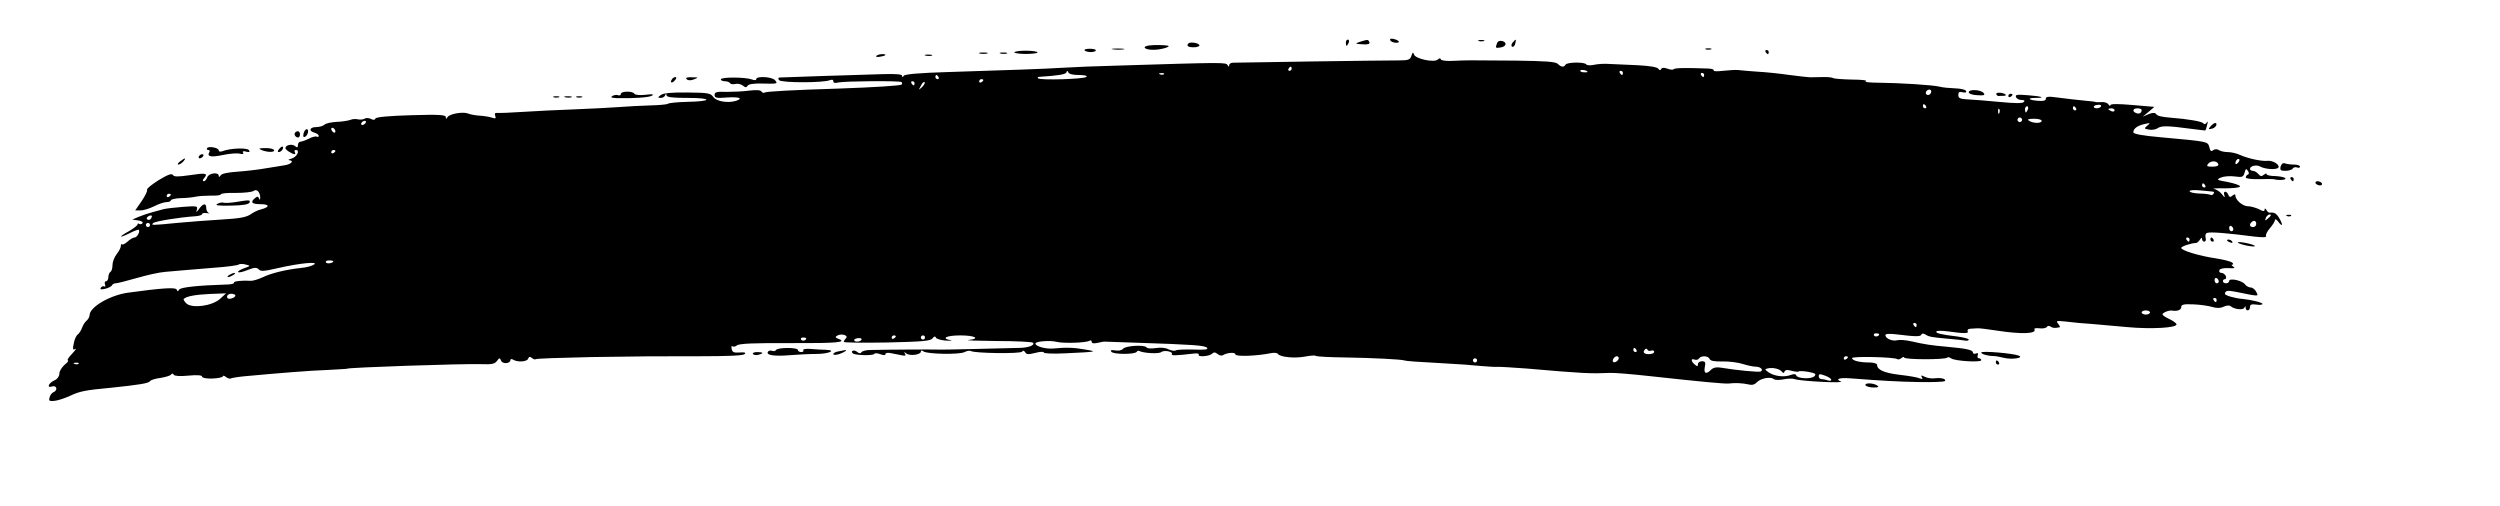 <?xml version="1.0" standalone="no"?>
<!DOCTYPE svg PUBLIC "-//W3C//DTD SVG 20010904//EN"
 "http://www.w3.org/TR/2001/REC-SVG-20010904/DTD/svg10.dtd">
<svg version="1.0" xmlns="http://www.w3.org/2000/svg"
 width="1200pt" height="243pt" viewBox="0 0 1200 243"
 preserveAspectRatio="xMidYMid meet">

<g transform="translate(0,243) scale(0.1,-0.1)"
fill="#000000" stroke="none">
<path d="M6673 2237 c2 -6 13 -11 25 -12 26 -2 20 11 -8 18 -13 3 -20 1 -17
-6z"/>
<path d="M6460 2225 c0 -8 2 -15 4 -15 2 0 6 7 10 15 3 8 1 15 -4 15 -6 0 -10
-7 -10 -15z"/>
<path d="M6530 2230 c-29 -9 -27 -11 16 -13 22 -1 30 2 27 11 -6 13 -7 13 -43
2z"/>
<path d="M7098 2233 c6 -2 18 -2 25 0 6 3 1 5 -13 5 -14 0 -19 -2 -12 -5z"/>
<path d="M7186 2223 c-9 -23 -8 -25 16 -21 28 4 34 24 9 31 -12 3 -22 -1 -25
-10z"/>
<path d="M7261 2226 c-7 -8 -8 -17 -3 -20 6 -3 12 3 15 14 6 24 4 25 -12 6z"/>
<path d="M5705 2222 c-12 -12 -3 -19 25 -19 17 0 29 5 27 10 -3 11 -43 17 -52
9z"/>
<path d="M5517 2212 c-40 -5 -23 -22 21 -21 36 0 87 16 67 20 -19 3 -60 4 -88
1z"/>
<path d="M5206 2188 c3 -4 16 -8 30 -8 13 0 24 4 24 8 0 5 -13 8 -29 8 -17 0
-28 -3 -25 -8z"/>
<path d="M5343 2193 c15 -2 37 -2 50 0 12 2 0 4 -28 4 -27 0 -38 -2 -22 -4z"/>
<path d="M8188 2193 c6 -2 18 -2 25 0 6 3 1 5 -13 5 -14 0 -19 -2 -12 -5z"/>
<path d="M4870 2180 c-7 -4 15 -8 49 -9 33 0 61 3 61 7 0 10 -94 12 -110 2z"/>
<path d="M8475 2180 c3 -5 8 -10 11 -10 2 0 4 5 4 10 0 6 -5 10 -11 10 -5 0
-7 -4 -4 -10z"/>
<path d="M4703 2173 c9 -2 25 -2 35 0 9 3 1 5 -18 5 -19 0 -27 -2 -17 -5z"/>
<path d="M4803 2173 c9 -2 23 -2 30 0 6 3 -1 5 -18 5 -16 0 -22 -2 -12 -5z"/>
<path d="M6775 2163 c-6 -20 -14 -23 -64 -23 -31 0 -218 -2 -416 -5 -198 -3
-368 -6 -377 -6 -10 0 -18 -6 -18 -12 0 -9 -3 -8 -8 1 -9 13 -17 13 -532 -3
-91 -2 -205 -7 -255 -10 -97 -6 -247 -11 -560 -21 -131 -4 -203 -10 -207 -18
-6 -8 -8 -8 -8 0 0 8 -31 10 -97 8 -143 -4 -476 -15 -490 -16 -9 -1 -9 -5 -3
-13 11 -13 212 -13 243 0 11 4 17 3 17 -5 0 -8 8 -10 23 -6 31 7 297 9 304 2
4 -3 4 -9 1 -12 -6 -5 -126 -13 -298 -19 -226 -7 -350 -14 -359 -19 -5 -4 -13
-1 -16 5 -5 7 -25 8 -59 4 -28 -4 -77 -6 -108 -6 -48 2 -58 -1 -58 -15 0 -14
9 -16 60 -12 57 4 80 -4 43 -16 -39 -12 -94 -3 -109 18 -13 19 -25 21 -124 22
-77 1 -116 -3 -128 -12 -16 -12 -16 -13 0 -14 9 0 19 6 21 13 4 10 6 10 6 0 1
-10 29 -13 104 -13 120 0 116 -17 -6 -19 -44 -1 -85 -5 -91 -9 -6 -4 -45 -7
-86 -8 -41 -1 -109 -5 -150 -8 -41 -3 -138 -8 -215 -11 -77 -3 -187 -8 -245
-12 -58 -4 -113 -6 -122 -5 -12 1 -15 -3 -11 -14 5 -13 2 -15 -18 -8 -13 4
-40 8 -59 9 -19 1 -43 6 -53 10 -24 10 -88 -1 -99 -17 -6 -11 -8 -10 -8 0 0
11 -33 13 -167 9 -107 -3 -169 -9 -171 -16 -2 -7 -10 -8 -21 -2 -9 5 -23 6
-30 2 -7 -5 -22 -6 -32 -4 -10 3 -27 2 -36 -2 -10 -4 -40 -9 -66 -10 -26 -1
-53 -7 -59 -13 -7 -7 -25 -12 -40 -12 -32 0 -38 -19 -8 -27 11 -3 20 -10 20
-15 0 -5 -4 -7 -9 -4 -5 3 -22 -1 -37 -9 -16 -8 -35 -15 -41 -15 -7 0 -13 -7
-13 -16 0 -13 -3 -14 -14 -5 -14 12 -46 5 -46 -10 0 -8 32 -29 45 -29 3 0 3 5
0 10 -3 6 -1 10 5 10 22 0 5 -34 -20 -41 -14 -4 -19 -7 -12 -8 25 -2 11 -19
-20 -24 -18 -3 -60 -10 -93 -15 -33 -6 -93 -13 -134 -16 -46 -3 -77 -9 -82
-18 -5 -8 -9 -9 -9 -2 0 20 -49 13 -55 -7 -4 -11 -11 -19 -17 -19 -6 0 -6 6 2
15 20 24 8 26 -70 14 -57 -8 -74 -8 -80 1 -6 9 -24 2 -69 -25 -33 -21 -58 -41
-55 -46 3 -5 -9 -29 -26 -54 l-31 -45 26 0 c14 0 43 9 65 20 22 11 48 20 60
20 11 0 20 4 20 8 0 5 21 10 48 11 26 0 58 4 72 7 14 3 46 5 73 5 26 -1 47 2
47 6 0 5 33 8 73 7 39 0 78 4 85 10 15 11 32 -8 31 -34 0 -11 -2 -11 -6 -2 -4
10 -8 10 -19 1 -24 -20 -16 -29 27 -29 44 0 45 -14 2 -25 -15 -3 -38 -15 -52
-25 -20 -13 -53 -19 -141 -24 -63 -4 -158 -11 -210 -16 -122 -12 -126 -12
-115 -1 9 9 126 28 203 33 17 1 32 6 32 10 0 5 10 7 23 5 12 -2 16 -2 10 0 -7
3 -13 13 -13 24 0 25 -14 24 -34 -3 -14 -19 -16 -19 -11 -4 5 17 1 18 -67 13
-40 -3 -82 -8 -93 -11 -11 -3 -36 -10 -55 -15 -19 -5 -48 -15 -65 -22 l-30
-13 28 -4 c15 -2 25 -8 21 -13 -3 -5 -10 -7 -15 -4 -5 4 -9 2 -9 -3 0 -4 -18
-18 -40 -31 -52 -29 -52 -37 1 -11 23 12 43 19 45 17 8 -8 -8 -37 -20 -37 -7
0 -22 -9 -33 -19 -12 -11 -24 -17 -27 -14 -3 4 -6 0 -6 -8 0 -8 -9 -25 -20
-39 -11 -14 -20 -37 -20 -52 0 -15 -4 -30 -10 -33 -5 -3 -10 -15 -10 -26 0
-10 -5 -19 -11 -19 -6 0 -8 -7 -5 -16 3 -8 2 -12 -3 -9 -5 3 -13 0 -17 -6 -5
-9 1 -10 22 -5 16 4 30 12 32 17 2 5 10 9 17 9 7 0 52 11 100 25 48 14 110 28
138 30 29 3 70 6 92 8 22 2 87 7 145 12 58 4 110 11 115 15 6 4 21 4 35 0 24
-6 24 -6 -9 -18 -19 -7 -31 -15 -28 -18 3 -4 24 1 46 10 33 13 43 13 53 3 9
-11 27 -9 92 6 104 24 199 33 173 17 -10 -7 -37 -14 -60 -16 -75 -8 -145 -25
-186 -45 -22 -10 -48 -18 -58 -17 -38 3 -84 -2 -80 -9 3 -5 -16 -9 -41 -9
-131 -4 -215 -13 -222 -24 -6 -10 -8 -10 -12 0 -4 12 -74 7 -234 -15 -86 -12
-184 -69 -184 -108 0 -8 -7 -20 -15 -27 -8 -6 -17 -22 -21 -33 -4 -12 -13 -26
-20 -32 -8 -5 -17 -25 -20 -44 -6 -28 -4 -33 7 -26 8 4 1 -6 -15 -23 -17 -18
-26 -32 -20 -32 5 -1 -2 -10 -16 -21 -13 -12 -25 -30 -25 -42 0 -13 -9 -26
-22 -32 -30 -13 -41 -39 -13 -30 23 7 29 -19 6 -28 -7 -3 -16 -14 -18 -25 -5
-16 -1 -19 25 -16 17 2 49 13 71 23 49 23 72 28 201 40 134 14 179 21 186 32
3 5 25 12 50 15 24 4 47 11 50 16 4 7 9 6 13 -1 4 -6 30 -8 71 -4 43 4 65 2
65 -5 0 -6 21 -10 50 -9 28 1 50 6 50 11 0 4 7 3 15 -4 8 -6 18 -9 22 -7 5 3
36 8 68 11 175 16 310 27 395 30 52 3 95 5 95 6 0 6 562 25 644 22 51 -2 66 1
76 15 12 16 14 17 20 2 7 -18 45 -15 45 3 0 5 5 6 12 2 22 -14 67 -11 73 4 4
11 9 11 19 3 7 -6 15 -8 18 -5 4 3 122 7 265 10 293 4 253 4 522 4 131 0 208
3 215 10 8 8 0 10 -24 8 -27 -2 -35 1 -38 17 -2 11 -1 17 3 13 5 -4 15 -2 22
4 11 9 84 12 259 11 224 -1 274 4 227 21 -14 6 -15 9 -4 15 19 12 55 1 42 -12
-6 -6 -11 -14 -11 -18 0 -4 93 -5 208 -3 171 4 209 7 218 20 8 10 13 11 16 4
2 -7 24 -13 48 -15 25 -1 35 -1 23 2 -48 9 -20 23 47 23 71 0 98 -16 38 -22
-18 -2 43 -4 135 -5 93 0 171 -4 175 -8 12 -12 -23 -25 -68 -25 -25 -1 -117
-3 -205 -5 -88 -2 -171 -4 -185 -3 -23 1 -236 0 -322 -2 -20 0 -40 -5 -43 -11
-5 -7 -11 -6 -21 2 -14 12 -33 5 -21 -7 10 -10 97 -12 103 -3 3 5 16 4 29 -1
16 -6 25 -6 25 0 0 6 11 8 25 5 14 -3 37 -7 51 -10 19 -4 24 -3 18 7 -6 10 -5
10 7 1 16 -13 69 -6 69 9 0 7 5 7 13 1 18 -13 173 -16 197 -3 11 6 25 8 30 5
18 -11 239 -14 246 -3 4 7 9 6 15 -3 6 -11 16 -11 48 -3 23 6 41 7 41 2 0 -5
45 -7 103 -4 152 7 157 8 97 18 -58 10 -90 11 -155 5 -38 -3 -85 11 -85 24 0
11 73 16 102 8 31 -8 140 -5 157 5 6 4 11 2 11 -5 0 -7 9 -9 28 -5 15 4 32 7
37 6 6 0 71 -2 145 -5 278 -9 332 -13 343 -24 9 -9 -8 -11 -63 -9 -41 1 -80 0
-86 -4 -6 -4 -21 -1 -35 5 -14 8 -39 10 -62 6 -21 -3 -40 -2 -43 3 -9 14 -100
9 -113 -6 -7 -8 -22 -11 -38 -8 -18 3 -24 1 -19 -6 8 -14 114 -14 122 -1 3 5
9 7 13 4 18 -10 94 -15 105 -5 14 11 58 2 51 -10 -5 -8 20 -7 107 3 15 2 25
-1 22 -5 -8 -13 51 -9 64 4 8 8 15 8 26 -1 8 -7 20 -10 26 -6 21 13 60 15 60
4 0 -12 104 -8 172 6 15 3 29 1 32 -4 10 -15 78 -22 128 -13 26 5 50 7 53 4 3
-4 70 -7 148 -8 127 -2 263 -9 277 -14 7 -3 57 -7 190 -14 63 -3 144 -9 180
-13 36 -3 71 -5 78 -4 8 1 71 -3 140 -8 276 -24 304 -25 402 -21 19 1 103 -6
185 -15 256 -28 364 -38 383 -36 28 4 69 2 93 -4 18 -5 31 -2 43 11 20 19 65
27 81 14 6 -5 26 -5 46 -1 19 4 44 5 54 1 28 -10 244 -21 221 -11 -29 11 -7
19 44 15 159 -12 228 -16 333 -18 65 -1 120 1 123 5 6 10 -17 17 -50 13 -16
-2 -38 2 -49 8 -15 8 -18 7 -12 -3 6 -9 3 -10 -11 -5 -10 5 -54 12 -97 17 -74
9 -107 24 -107 48 0 6 -17 11 -37 11 -47 0 -83 9 -83 21 0 10 208 5 217 -5 4
-3 12 -1 20 5 7 6 13 7 13 3 0 -11 196 -11 206 -1 4 4 12 2 19 -3 15 -13 145
-21 145 -9 0 5 -5 9 -11 9 -6 0 -9 7 -6 14 4 10 1 13 -9 9 -7 -3 -14 -1 -14 5
0 12 -31 19 -120 27 -80 7 -112 12 -173 26 -26 6 -57 9 -69 6 -24 -7 -58 8
-58 24 0 7 19 8 53 4 89 -11 116 -12 120 -1 2 6 9 6 18 1 18 -12 30 -14 109
-21 36 -3 73 -7 83 -9 9 -2 17 0 17 5 0 4 -26 11 -57 15 -77 9 -104 16 -98 24
2 4 28 4 57 0 76 -11 100 -10 93 1 -3 6 2 11 12 12 10 0 25 2 33 2 8 1 51 -4
95 -11 116 -18 194 -16 180 7 -2 4 9 6 25 4 16 -2 32 1 35 7 4 6 12 6 18 1 11
-7 20 -8 43 -3 4 0 0 8 -7 17 -12 15 -8 15 41 10 30 -4 84 -9 120 -11 36 -3
112 -10 169 -15 116 -11 244 -4 238 14 -2 6 -18 17 -35 25 -18 8 -32 18 -32
22 0 8 32 21 46 18 25 -4 44 3 44 17 0 12 11 15 58 13 31 -1 72 -7 89 -12 23
-7 40 -7 57 1 13 6 27 7 32 3 17 -16 62 -21 67 -8 4 9 6 9 6 0 1 -19 21 -16
21 3 0 12 7 15 30 12 17 -3 30 -1 30 3 0 7 -54 20 -95 24 -38 3 -85 17 -85 24
0 16 12 18 48 11 20 -4 54 -11 75 -15 36 -6 38 -5 27 14 -6 12 -18 21 -27 21
-9 0 -21 7 -27 15 -14 19 -76 32 -76 16 0 -6 -7 -11 -15 -11 -8 0 -15 5 -15
10 0 6 4 10 10 10 5 0 7 7 4 15 -4 8 -13 15 -21 15 -8 0 -13 6 -10 13 2 7 19
11 43 10 28 -2 35 0 24 7 -8 5 -11 10 -5 10 6 0 6 3 0 9 -6 6 -41 15 -80 21
-81 12 -165 38 -165 50 0 7 46 23 73 24 4 1 12 8 17 16 7 10 10 11 10 3 0 -7
5 -13 11 -13 6 0 9 9 6 19 -3 11 0 21 7 23 16 6 98 -1 230 -18 38 -4 57 -4 53
3 -3 5 5 22 19 38 13 15 24 33 24 39 0 6 7 3 14 -6 21 -29 27 -21 8 12 -15 26
-25 32 -48 29 -4 0 -11 5 -15 13 -6 9 -9 9 -9 1 0 -9 -8 -8 -27 3 -16 7 -39
14 -53 14 -25 0 -60 30 -60 51 0 8 -4 8 -14 0 -10 -9 -15 -8 -20 4 -8 21 -27
19 -19 -2 4 -13 1 -12 -11 4 -9 12 -26 24 -39 26 -12 2 11 4 50 3 40 0 74 3
75 9 2 5 -24 14 -57 21 -56 10 -58 11 -34 22 15 6 44 8 66 5 36 -5 41 -3 47
18 5 20 8 21 16 9 6 -10 6 -16 0 -18 -6 -2 -10 -8 -10 -14 0 -5 27 -9 63 -8
34 1 65 1 70 0 25 -7 65 -4 56 5 -5 5 -27 9 -49 10 -22 0 -40 4 -40 9 0 5 -6
3 -14 -3 -10 -9 -16 -8 -26 4 -7 8 -19 15 -26 15 -8 0 -14 4 -14 9 0 14 30 22
48 12 27 -15 85 -17 89 -4 5 14 -29 34 -54 31 -26 -3 -93 11 -130 28 -17 8
-44 14 -60 14 -15 0 -35 4 -43 10 -9 5 -19 5 -27 -1 -9 -8 -14 -4 -18 14 -8
28 -1 27 -232 48 -91 8 -133 16 -133 24 0 18 20 32 55 40 27 6 28 5 12 -8 -16
-14 -16 -15 8 -19 13 -3 33 0 42 7 19 12 46 12 158 -3 39 -5 71 -9 71 -8 1 0
5 12 8 26 5 17 4 21 -2 11 -6 -8 -12 -9 -16 -3 -5 9 -76 21 -156 27 -47 4 -64
8 -72 19 -4 6 -18 5 -35 -2 l-28 -12 28 23 28 24 -105 9 c-70 6 -106 6 -106
-1 0 -5 -4 -4 -9 3 -4 8 -19 13 -32 12 -13 -1 -26 -1 -29 0 -3 2 -23 4 -45 6
-40 4 -87 9 -157 18 -27 4 -38 1 -38 -8 0 -9 -11 -12 -36 -10 -47 3 -57 14
-14 14 53 0 31 8 -37 13 -50 4 -61 3 -56 -9 3 -8 15 -14 26 -14 14 0 18 -3 11
-10 -7 -7 -47 -6 -119 1 -61 6 -129 11 -152 12 -35 2 -43 6 -43 21 0 14 5 17
21 13 13 -3 19 -1 16 6 -2 7 -25 12 -53 13 -27 1 -60 4 -74 8 -32 8 -190 18
-294 19 -44 0 -71 4 -60 7 10 4 -18 8 -64 8 -45 1 -87 4 -93 7 -5 4 -30 6 -54
5 -25 0 -51 -1 -57 -1 -7 0 -51 5 -98 11 -47 7 -116 14 -155 16 -38 3 -80 6
-93 8 -12 1 -45 -1 -72 -4 -27 -3 -47 -3 -44 2 3 4 -10 9 -28 9 -105 4 -160 3
-164 -3 -3 -4 -16 -3 -29 2 -16 6 -27 6 -31 -1 -4 -8 -9 -7 -14 1 -5 8 -42 14
-101 17 -52 2 -112 5 -134 6 -22 2 -55 0 -73 -4 -17 -4 -35 -3 -38 2 -7 12
-91 11 -99 -1 -8 -14 -21 -13 -37 3 -10 11 -60 14 -203 16 -245 2 -231 2 -297
-1 -33 -2 -60 1 -62 7 -2 7 -7 6 -15 -1 -17 -16 -109 4 -114 25 -4 12 -6 11
-12 -6z m-575 -63 c0 -5 -5 -10 -11 -10 -5 0 -7 5 -4 10 3 6 8 10 11 10 2 0 4
-4 4 -10z m1420 -15 c0 -2 -9 -3 -19 -2 -11 0 -18 5 -15 9 4 6 34 0 34 -7z
m-2442 -15 c29 0 42 -4 37 -9 -11 -11 -222 -17 -232 -7 -4 3 -2 6 3 7 94 6
130 12 133 22 3 9 5 9 9 0 2 -8 22 -13 50 -13z m2612 10 c0 -5 -2 -10 -4 -10
-3 0 -8 5 -11 10 -3 6 -1 10 4 10 6 0 11 -4 11 -10z m-2203 -6 c-3 -3 -12 -4
-19 -1 -8 3 -5 6 6 6 11 1 17 -2 13 -5z m2593 -4 c0 -5 -2 -10 -4 -10 -3 0 -8
5 -11 10 -3 6 -1 10 4 10 6 0 11 -4 11 -10z m-3675 -10 c3 -5 1 -10 -4 -10 -6
0 -11 5 -11 10 0 6 2 10 4 10 3 0 8 -4 11 -10z m215 -14 c0 -3 -4 -8 -10 -11
-5 -3 -10 -1 -10 4 0 6 5 11 10 11 6 0 10 -2 10 -4z m-330 -16 c0 -5 -2 -10
-4 -10 -3 0 -8 5 -11 10 -3 6 -1 10 4 10 6 0 11 -4 11 -10z m36 -18 c-18 -16
-18 -16 -6 6 6 13 14 21 18 18 3 -4 -2 -14 -12 -24z m4844 -20 c0 -13 -12 -22
-22 -16 -10 6 -1 24 13 24 5 0 9 -4 9 -8z m-25 -72 c3 -5 1 -10 -4 -10 -6 0
-11 5 -11 10 0 6 2 10 4 10 3 0 8 -4 11 -10z m840 -1 c-7 -11 -35 -12 -35 -1
0 4 9 8 20 9 11 1 18 -2 15 -8z m-351 -14 c-4 -8 -8 -15 -10 -15 -2 0 -4 7 -4
15 0 8 4 15 10 15 5 0 7 -7 4 -15z m231 5 c3 -5 1 -10 -4 -10 -6 0 -11 5 -11
10 0 6 2 10 4 10 3 0 8 -4 11 -10z m-368 -22 c-3 -8 -6 -5 -6 6 -1 11 2 17 5
13 3 -3 4 -12 1 -19z m553 12 c0 -5 -7 -7 -15 -4 -8 4 -15 8 -15 10 0 2 7 4
15 4 8 0 15 -4 15 -10z m130 2 c0 -14 -11 -21 -26 -15 -21 8 -17 23 6 23 11 0
20 -4 20 -8z m-576 -53 c-3 -5 -10 -7 -15 -3 -5 3 -7 10 -3 15 3 5 10 7 15 3
5 -3 7 -10 3 -15z m96 1 c0 -13 -40 -13 -60 0 -11 7 -5 10 23 10 20 0 37 -4
37 -10z m-8045 -10 c-3 -5 -11 -10 -16 -10 -6 0 -7 5 -4 10 3 6 11 10 16 10 6
0 7 -4 4 -10z m-145 -41 c0 -6 -4 -7 -10 -4 -5 3 -10 11 -10 16 0 6 5 7 10 4
6 -3 10 -11 10 -16z m0 -93 c0 -3 -4 -8 -10 -11 -5 -3 -10 -1 -10 4 0 6 5 11
10 11 6 0 10 -2 10 -4z m9132 -58 c-7 -7 -12 -8 -12 -2 0 14 12 26 19 19 2 -3
-1 -11 -7 -17z m-94 -6 c2 -8 -8 -12 -28 -12 -27 0 -30 2 -21 14 14 16 43 15
49 -2z m-63 -102 c3 -5 1 -10 -4 -10 -6 0 -11 5 -11 10 0 6 2 10 4 10 3 0 8
-4 11 -10z m38 -30 c5 0 5 -5 2 -10 -4 -6 -10 -8 -15 -5 -4 2 -28 6 -54 6 -25
1 -46 6 -46 11 0 6 23 7 53 4 28 -3 56 -5 60 -6z m-9803 -14 c0 -3 -4 -8 -10
-11 -5 -3 -10 -1 -10 4 0 6 5 11 10 11 6 0 10 -2 10 -4z m-95 -115 c-3 -6 -11
-8 -17 -5 -6 4 -5 9 3 15 16 10 23 4 14 -10z m10175 15 c0 -2 -7 -9 -15 -16
-13 -11 -14 -10 -9 4 5 14 24 23 24 12z m-70 -41 c0 -8 -7 -15 -15 -15 -16 0
-20 12 -8 23 11 12 23 8 23 -8z m-10110 -5 c0 -5 -4 -10 -10 -10 -5 0 -10 5
-10 10 0 6 5 10 10 10 6 0 10 -4 10 -10z m10000 -21 c0 -5 -4 -9 -10 -9 -5 0
-10 7 -10 16 0 8 5 12 10 9 6 -3 10 -10 10 -16z m-210 -49 c0 -5 -2 -10 -4
-10 -3 0 -8 5 -11 10 -3 6 -1 10 4 10 6 0 11 -4 11 -10z m-8910 -104 c0 -9
-30 -14 -35 -6 -4 6 3 10 14 10 12 0 21 -2 21 -4z m9050 -97 c0 -5 -4 -9 -10
-9 -5 0 -10 7 -10 16 0 8 5 12 10 9 6 -3 10 -10 10 -16z m-9593 -83 c-38 -35
-136 -48 -163 -22 -9 9 -15 19 -12 21 12 13 58 21 126 24 l77 3 -28 -26z m73
15 c0 -5 -9 -11 -20 -14 -13 -3 -20 0 -20 9 0 8 9 14 20 14 11 0 20 -4 20 -9z
m9510 -21 c0 -5 -2 -10 -4 -10 -3 0 -8 5 -11 10 -3 6 -1 10 4 10 6 0 11 -4 11
-10z m-320 -60 c0 -5 -9 -10 -20 -10 -11 0 -20 5 -20 10 0 6 9 10 20 10 11 0
20 -4 20 -10z m-1120 -60 c0 -5 -2 -10 -4 -10 -3 0 -8 5 -11 10 -3 6 -1 10 4
10 6 0 11 -4 11 -10z m-180 -44 c0 -11 -19 -15 -25 -6 -3 5 1 10 9 10 9 0 16
-2 16 -4z m-4720 -10 c0 -3 -4 -8 -10 -11 -5 -3 -10 -1 -10 4 0 6 5 11 10 11
6 0 10 -2 10 -4z m140 -6 c0 -5 -4 -10 -10 -10 -5 0 -10 5 -10 10 0 6 5 10 10
10 6 0 10 -4 10 -10z m-570 -4 c0 -11 -19 -15 -25 -6 -3 5 1 10 9 10 9 0 16
-2 16 -4z m265 -7 c-7 -11 -35 -12 -35 -1 0 4 9 8 20 9 11 1 18 -2 15 -8z
m3720 -49 c3 -5 1 -10 -4 -10 -6 0 -11 5 -11 10 0 6 2 10 4 10 3 0 8 -4 11
-10z m71 -3 c8 3 14 0 14 -6 0 -6 -11 -11 -25 -11 -25 0 -32 10 -18 24 4 4 9
3 11 -3 2 -5 10 -7 18 -4z m-156 -36 c0 -12 -20 -25 -27 -18 -7 7 6 27 18 27
5 0 9 -4 9 -9z m436 -4 c3 -9 23 -13 62 -12 31 1 75 -5 97 -12 22 -7 50 -13
62 -13 23 0 39 -15 25 -23 -7 -5 -120 6 -190 18 -22 4 -37 1 -48 -9 -24 -25
-37 -19 -31 12 5 23 2 28 -14 28 -10 0 -19 -7 -19 -14 0 -12 -3 -12 -15 -2
-19 16 -20 31 -1 24 8 -3 17 -1 21 5 9 15 45 14 51 -2z m664 9 c0 -3 -4 -8
-10 -11 -5 -3 -10 -1 -10 4 0 6 5 11 10 11 6 0 10 -2 10 -4z m-1780 -16 c0 -5
-4 -10 -10 -10 -5 0 -10 5 -10 10 0 6 5 10 10 10 6 0 10 -4 10 -10z m-6713
-16 c-3 -3 -12 -4 -19 -1 -8 3 -5 6 6 6 11 1 17 -2 13 -5z m8176 -38 c6 -8 10
-8 13 1 4 8 14 9 34 3 16 -4 31 -6 34 -3 2 3 23 2 46 -2 33 -6 39 -10 30 -20
-13 -16 -82 -13 -88 3 -2 7 -11 8 -27 2 -31 -12 -79 -6 -106 13 -19 14 -20 15
-2 19 24 5 56 -3 66 -16z m237 -39 c0 -5 -7 -6 -16 -3 -9 3 -22 6 -30 6 -8 0
-14 6 -14 14 0 12 5 12 30 3 17 -6 30 -15 30 -20z"/>
<path d="M4206 2161 c-3 -4 6 -6 19 -3 14 2 25 6 25 8 0 8 -39 4 -44 -5z"/>
<path d="M4443 2163 c9 -2 23 -2 30 0 6 3 -1 5 -18 5 -16 0 -22 -2 -12 -5z"/>
<path d="M3225 2049 c-11 -17 1 -21 15 -4 8 9 8 15 2 15 -6 0 -14 -5 -17 -11z"/>
<path d="M3296 2050 c7 -7 19 -7 35 -1 23 9 22 10 -10 10 -24 1 -32 -2 -25 -9z"/>
<path d="M3460 2049 c0 -5 9 -9 19 -9 11 0 22 -4 25 -9 3 -5 15 -7 26 -4 11 3
27 -1 36 -8 12 -10 17 -10 23 0 5 7 29 11 67 10 77 -2 79 -1 64 16 -14 17 -90
21 -90 5 0 -6 -9 -6 -22 -1 -31 11 -148 12 -148 0z"/>
<path d="M9450 1987 c0 -7 18 -13 41 -14 33 -2 39 0 30 11 -14 16 -71 19 -71
3z"/>
<path d="M2980 1979 c0 -6 -6 -9 -13 -6 -8 3 -20 1 -28 -4 -10 -6 -4 -9 21
-10 81 -2 156 3 170 12 10 7 0 8 -32 4 -27 -3 -49 -1 -53 5 -8 14 -65 13 -65
-1z"/>
<path d="M9582 1978 c2 -5 7 -9 11 -9 4 1 15 1 24 1 23 0 7 13 -17 15 -12 1
-19 -2 -18 -7z"/>
<path d="M9640 1969 c0 -5 5 -7 10 -4 6 3 10 8 10 11 0 2 -4 4 -10 4 -5 0 -10
-5 -10 -11z"/>
<path d="M2658 1963 c6 -2 18 -2 25 0 6 3 1 5 -13 5 -14 0 -19 -2 -12 -5z"/>
<path d="M2713 1963 c9 -2 23 -2 30 0 6 3 -1 5 -18 5 -16 0 -22 -2 -12 -5z"/>
<path d="M2768 1963 c6 -2 18 -2 25 0 6 3 1 5 -13 5 -14 0 -19 -2 -12 -5z"/>
<path d="M10611 1824 c-12 -14 -11 -16 4 -12 10 1 20 9 23 16 5 17 -10 15 -27
-4z"/>
<path d="M1457 1789 c-3 -13 -1 -19 6 -16 15 5 22 37 9 37 -5 0 -12 -9 -15
-21z"/>
<path d="M1417 1794 c-8 -8 1 -24 14 -24 5 0 9 7 9 15 0 15 -12 20 -23 9z"/>
<path d="M994 1719 c-3 -5 0 -9 6 -9 6 0 8 -4 5 -10 -13 -22 7 -26 65 -14 33
7 70 10 82 6 13 -3 19 -1 15 5 -5 7 1 9 15 5 15 -4 19 -2 13 7 -7 13 -91 10
-128 -5 -9 -3 -17 -2 -17 4 0 13 -49 22 -56 11z"/>
<path d="M1340 1715 c-8 -9 -8 -15 -2 -15 12 0 26 19 19 26 -2 2 -10 -2 -17
-11z"/>
<path d="M1255 1710 c28 -12 67 -12 60 0 -3 6 -23 10 -43 9 -30 0 -33 -2 -17
-9z"/>
<path d="M955 1680 c-3 -5 -2 -10 4 -10 5 0 13 5 16 10 3 6 2 10 -4 10 -5 0
-13 -4 -16 -10z"/>
<path d="M864 1655 c-10 -8 -14 -15 -8 -15 6 0 17 7 24 15 16 19 9 19 -16 0z"/>
<path d="M10947 1631 c-4 -18 0 -21 23 -21 16 0 32 5 35 11 4 6 13 8 21 5 8
-3 14 -1 14 4 0 6 -13 10 -29 10 -16 0 -36 3 -44 6 -9 3 -16 -3 -20 -15z"/>
<path d="M10995 1570 c3 -5 8 -10 11 -10 2 0 4 5 4 10 0 6 -5 10 -11 10 -5 0
-7 -4 -4 -10z"/>
<path d="M11115 1550 c3 -5 13 -10 21 -10 8 0 12 5 9 10 -3 6 -13 10 -21 10
-8 0 -12 -4 -9 -10z"/>
<path d="M1130 1460 c-25 -4 -50 -5 -57 -3 -6 3 -20 0 -30 -6 -13 -7 4 -9 66
-8 57 1 86 6 89 15 4 13 0 13 -68 2z"/>
<path d="M10978 1393 c7 -3 16 -2 19 1 4 3 -2 6 -13 5 -11 0 -14 -3 -6 -6z"/>
<path d="M10610 1280 c0 -5 5 -10 11 -10 5 0 7 5 4 10 -3 6 -8 10 -11 10 -2 0
-4 -4 -4 -10z"/>
<path d="M10690 1276 c0 -2 7 -7 16 -10 8 -3 12 -2 9 4 -6 10 -25 14 -25 6z"/>
<path d="M10742 1265 c4 -4 26 -11 48 -15 23 -4 38 -4 33 0 -10 10 -90 24 -81
15z"/>
<path d="M1100 1110 c-8 -5 -10 -10 -5 -10 6 0 17 5 25 10 8 5 11 10 5 10 -5
0 -17 -5 -25 -10z"/>
<path d="M3725 750 c-3 -5 -12 -7 -19 -4 -8 3 -17 1 -20 -5 -10 -16 31 -22
104 -16 36 3 93 6 127 6 61 0 102 18 46 20 -15 0 -47 2 -71 4 -23 2 -40 -1
-36 -6 3 -5 -2 -9 -10 -9 -9 0 -16 5 -16 10 0 13 -97 13 -105 0z"/>
<path d="M4023 743 c-13 -2 -23 -8 -23 -13 0 -5 14 -4 30 1 27 10 42 21 23 18
-5 -1 -18 -4 -30 -6z"/>
<path d="M9510 738 c0 -8 32 -17 60 -17 8 0 31 -4 50 -9 38 -9 97 0 70 11 -26
11 -180 24 -180 15z"/>
<path d="M3614 731 c3 -5 15 -7 26 -4 28 7 25 13 -6 13 -14 0 -23 -4 -20 -9z"/>
<path d="M9580 690 c0 -5 5 -10 11 -10 5 0 7 5 4 10 -3 6 -8 10 -11 10 -2 0
-4 -4 -4 -10z"/>
<path d="M8955 580 c3 -5 21 -10 38 -10 24 0 28 3 17 10 -20 13 -63 13 -55 0z"/>
</g>
</svg>
